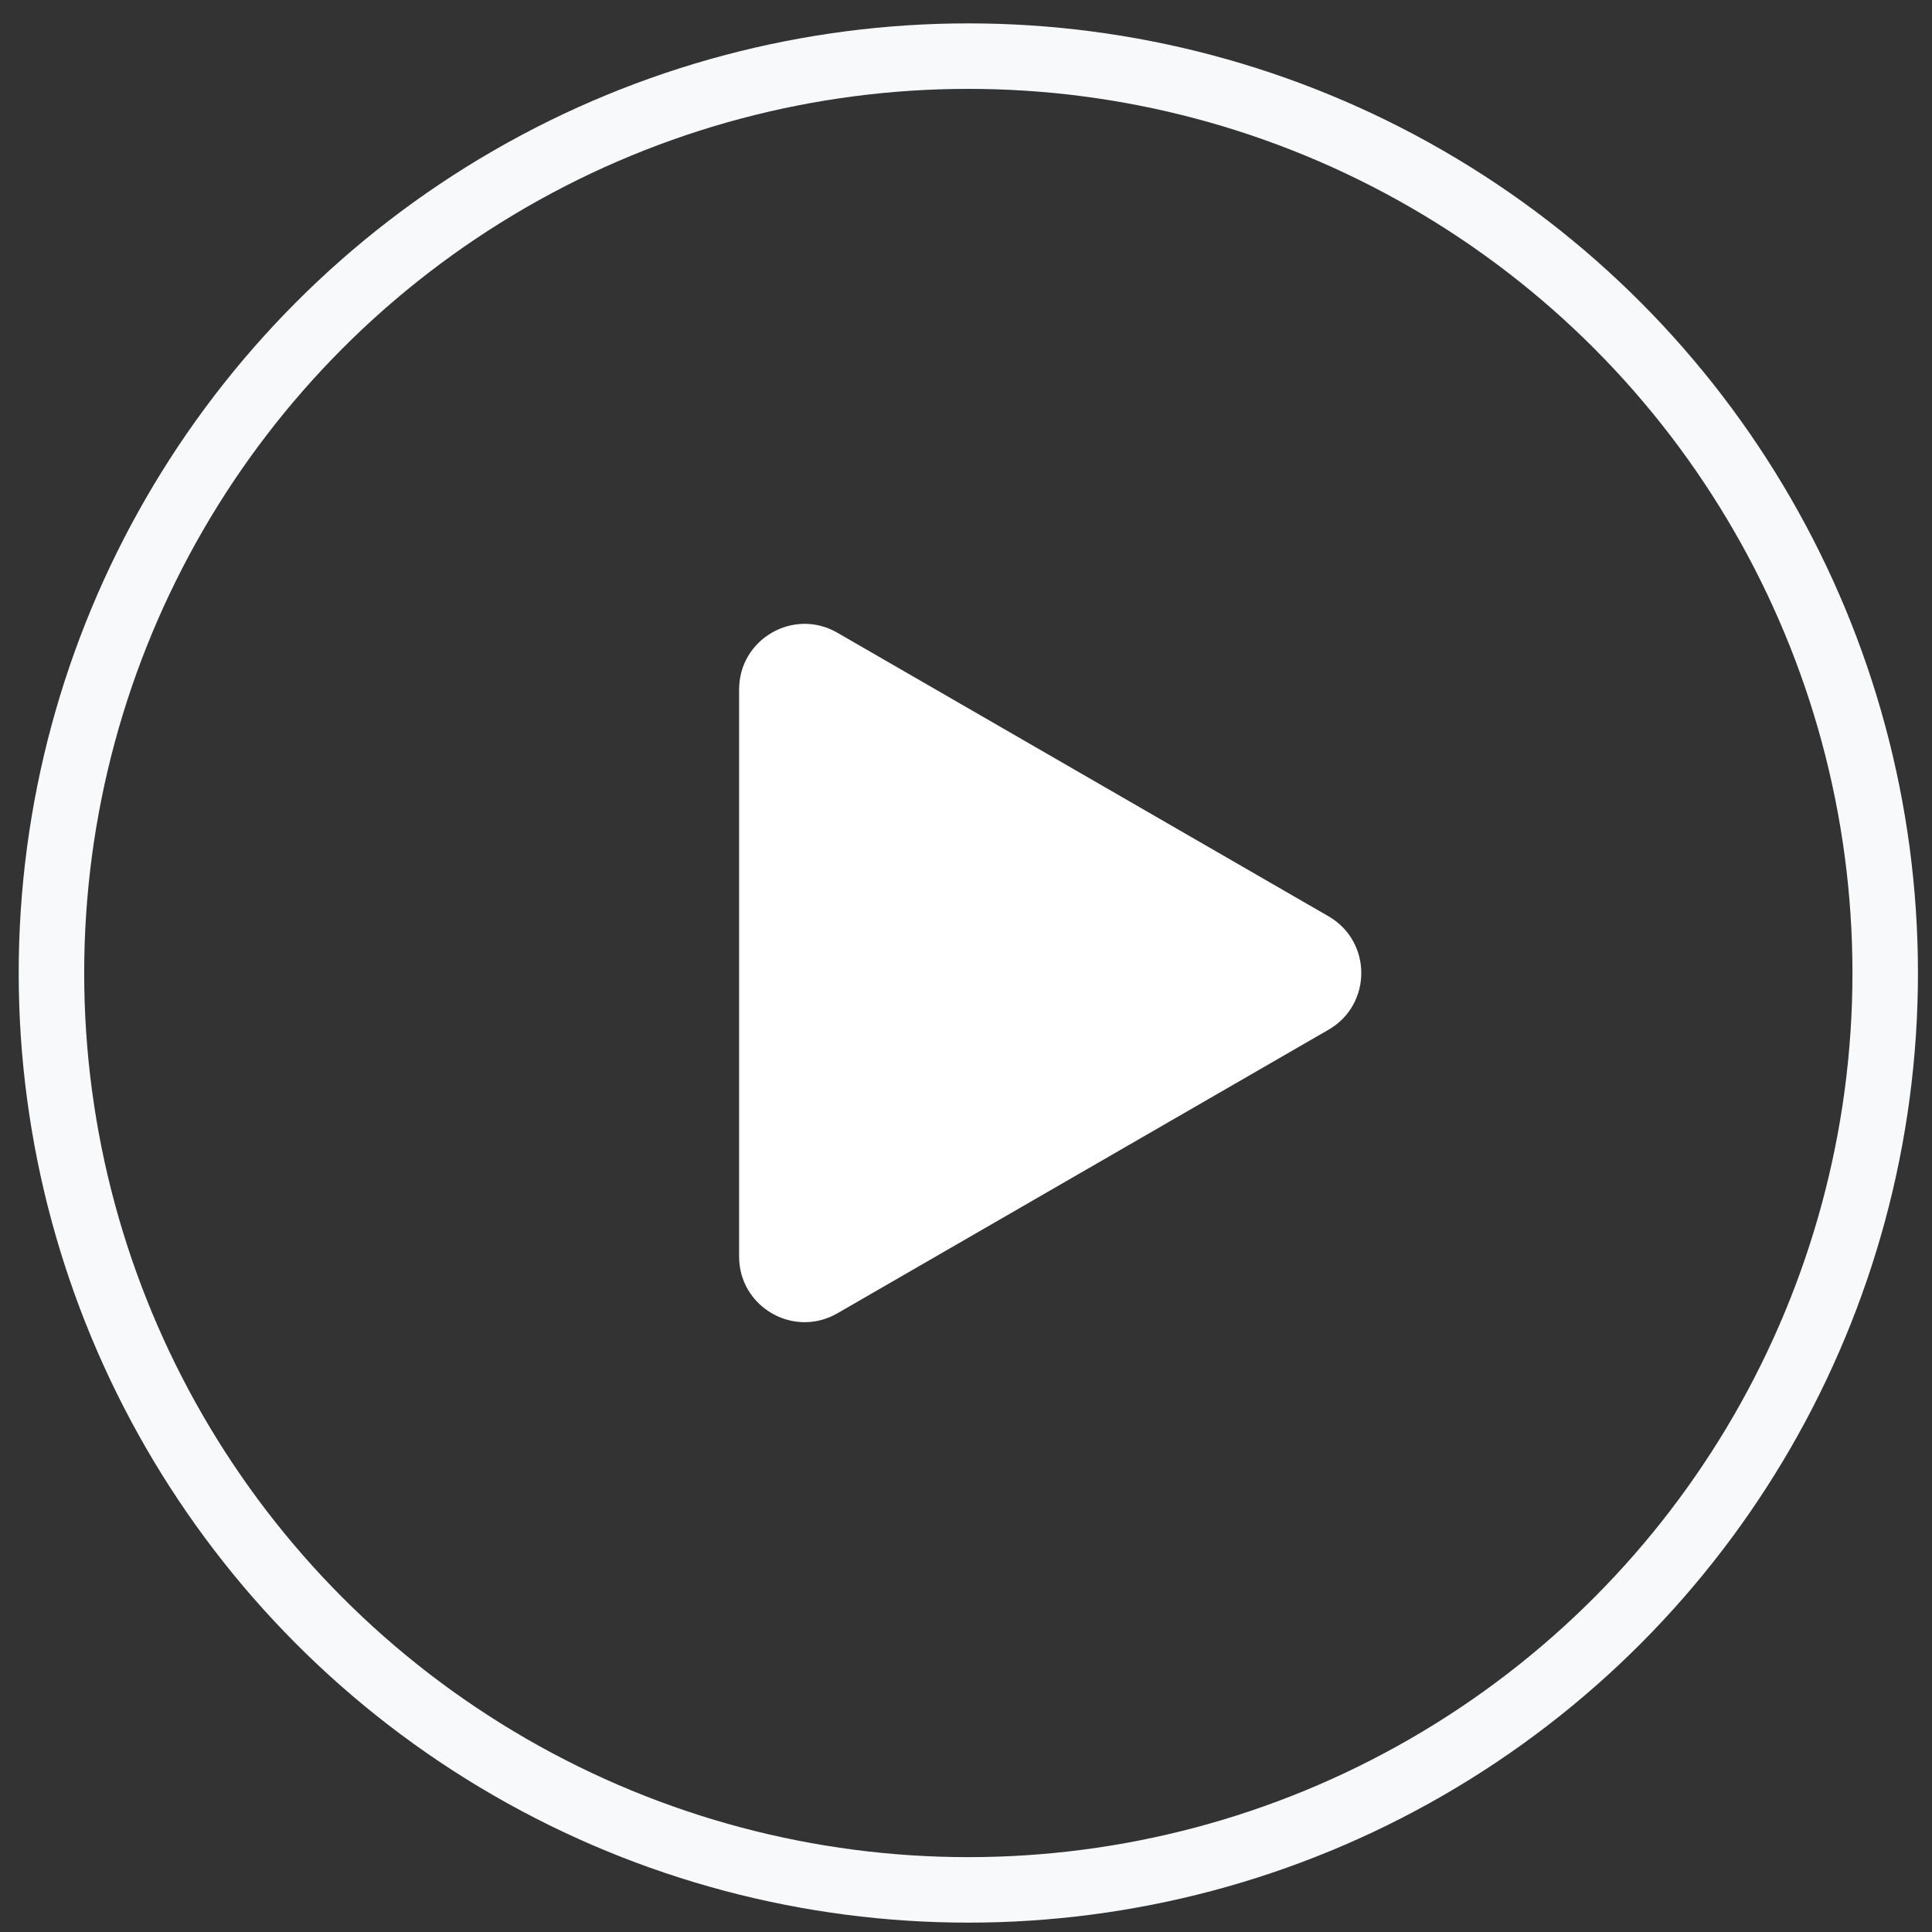 <svg width="59" height="59" viewBox="0 0 59 59" fill="none" xmlns="http://www.w3.org/2000/svg">
<rect x="0" y="0" width="59" height="59" fill="#333333" stroke="none"/>
<circle cx="29.571" cy="29.714" r="28" stroke="#F8F9FA" stroke-width="2"/>
<path d="M40.571 27.982C41.905 28.752 41.905 30.677 40.571 31.446L25.571 40.107C24.238 40.876 22.571 39.914 22.571 38.374L22.571 21.054C22.571 19.514 24.238 18.552 25.571 19.322L40.571 27.982Z" fill="white"/>
</svg>

